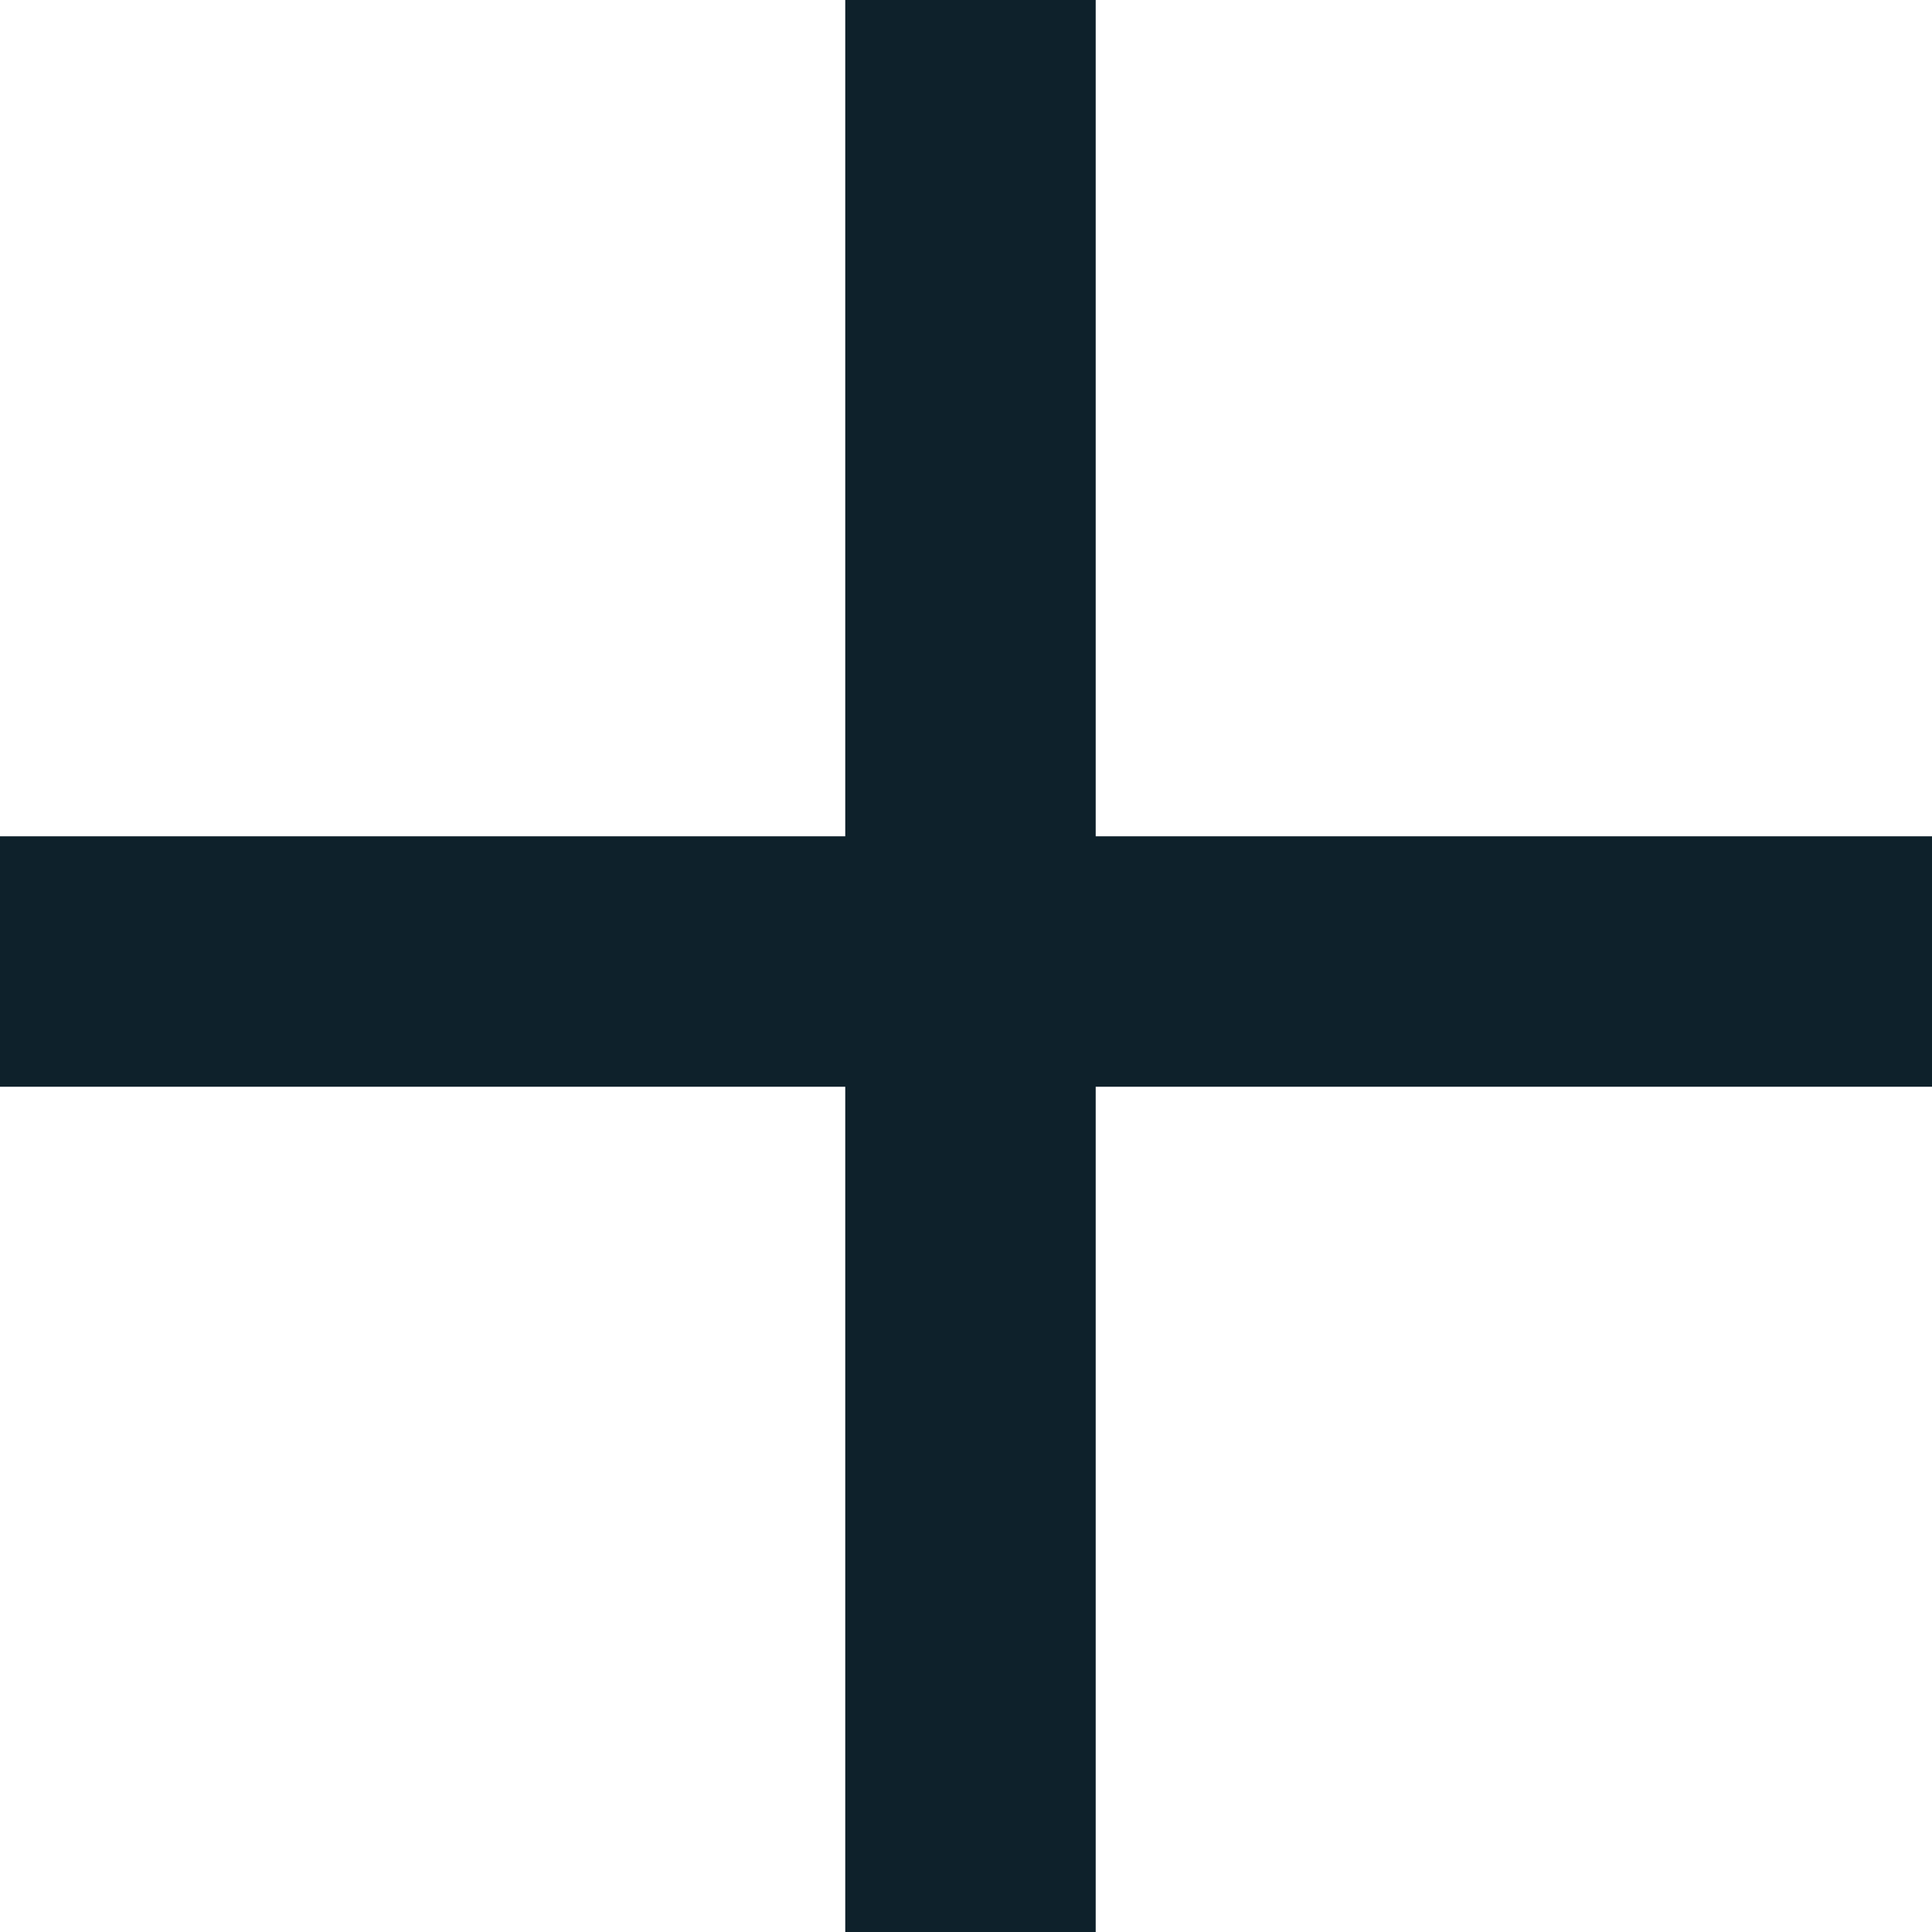 <svg id="fdbce4f1-fc46-45d3-86a4-92054ac1cb75" data-name="Layer 1" xmlns="http://www.w3.org/2000/svg" viewBox="0 0 466.56 466.56"><title>add</title><polygon points="466.56 201.96 466.56 262.44 264.6 262.44 264.6 466.56 204.12 466.56 204.12 262.44 0 262.44 0 201.96 204.12 201.96 204.12 0 264.6 0 264.6 201.96 466.56 201.96" style="fill:#0e212b"/></svg>